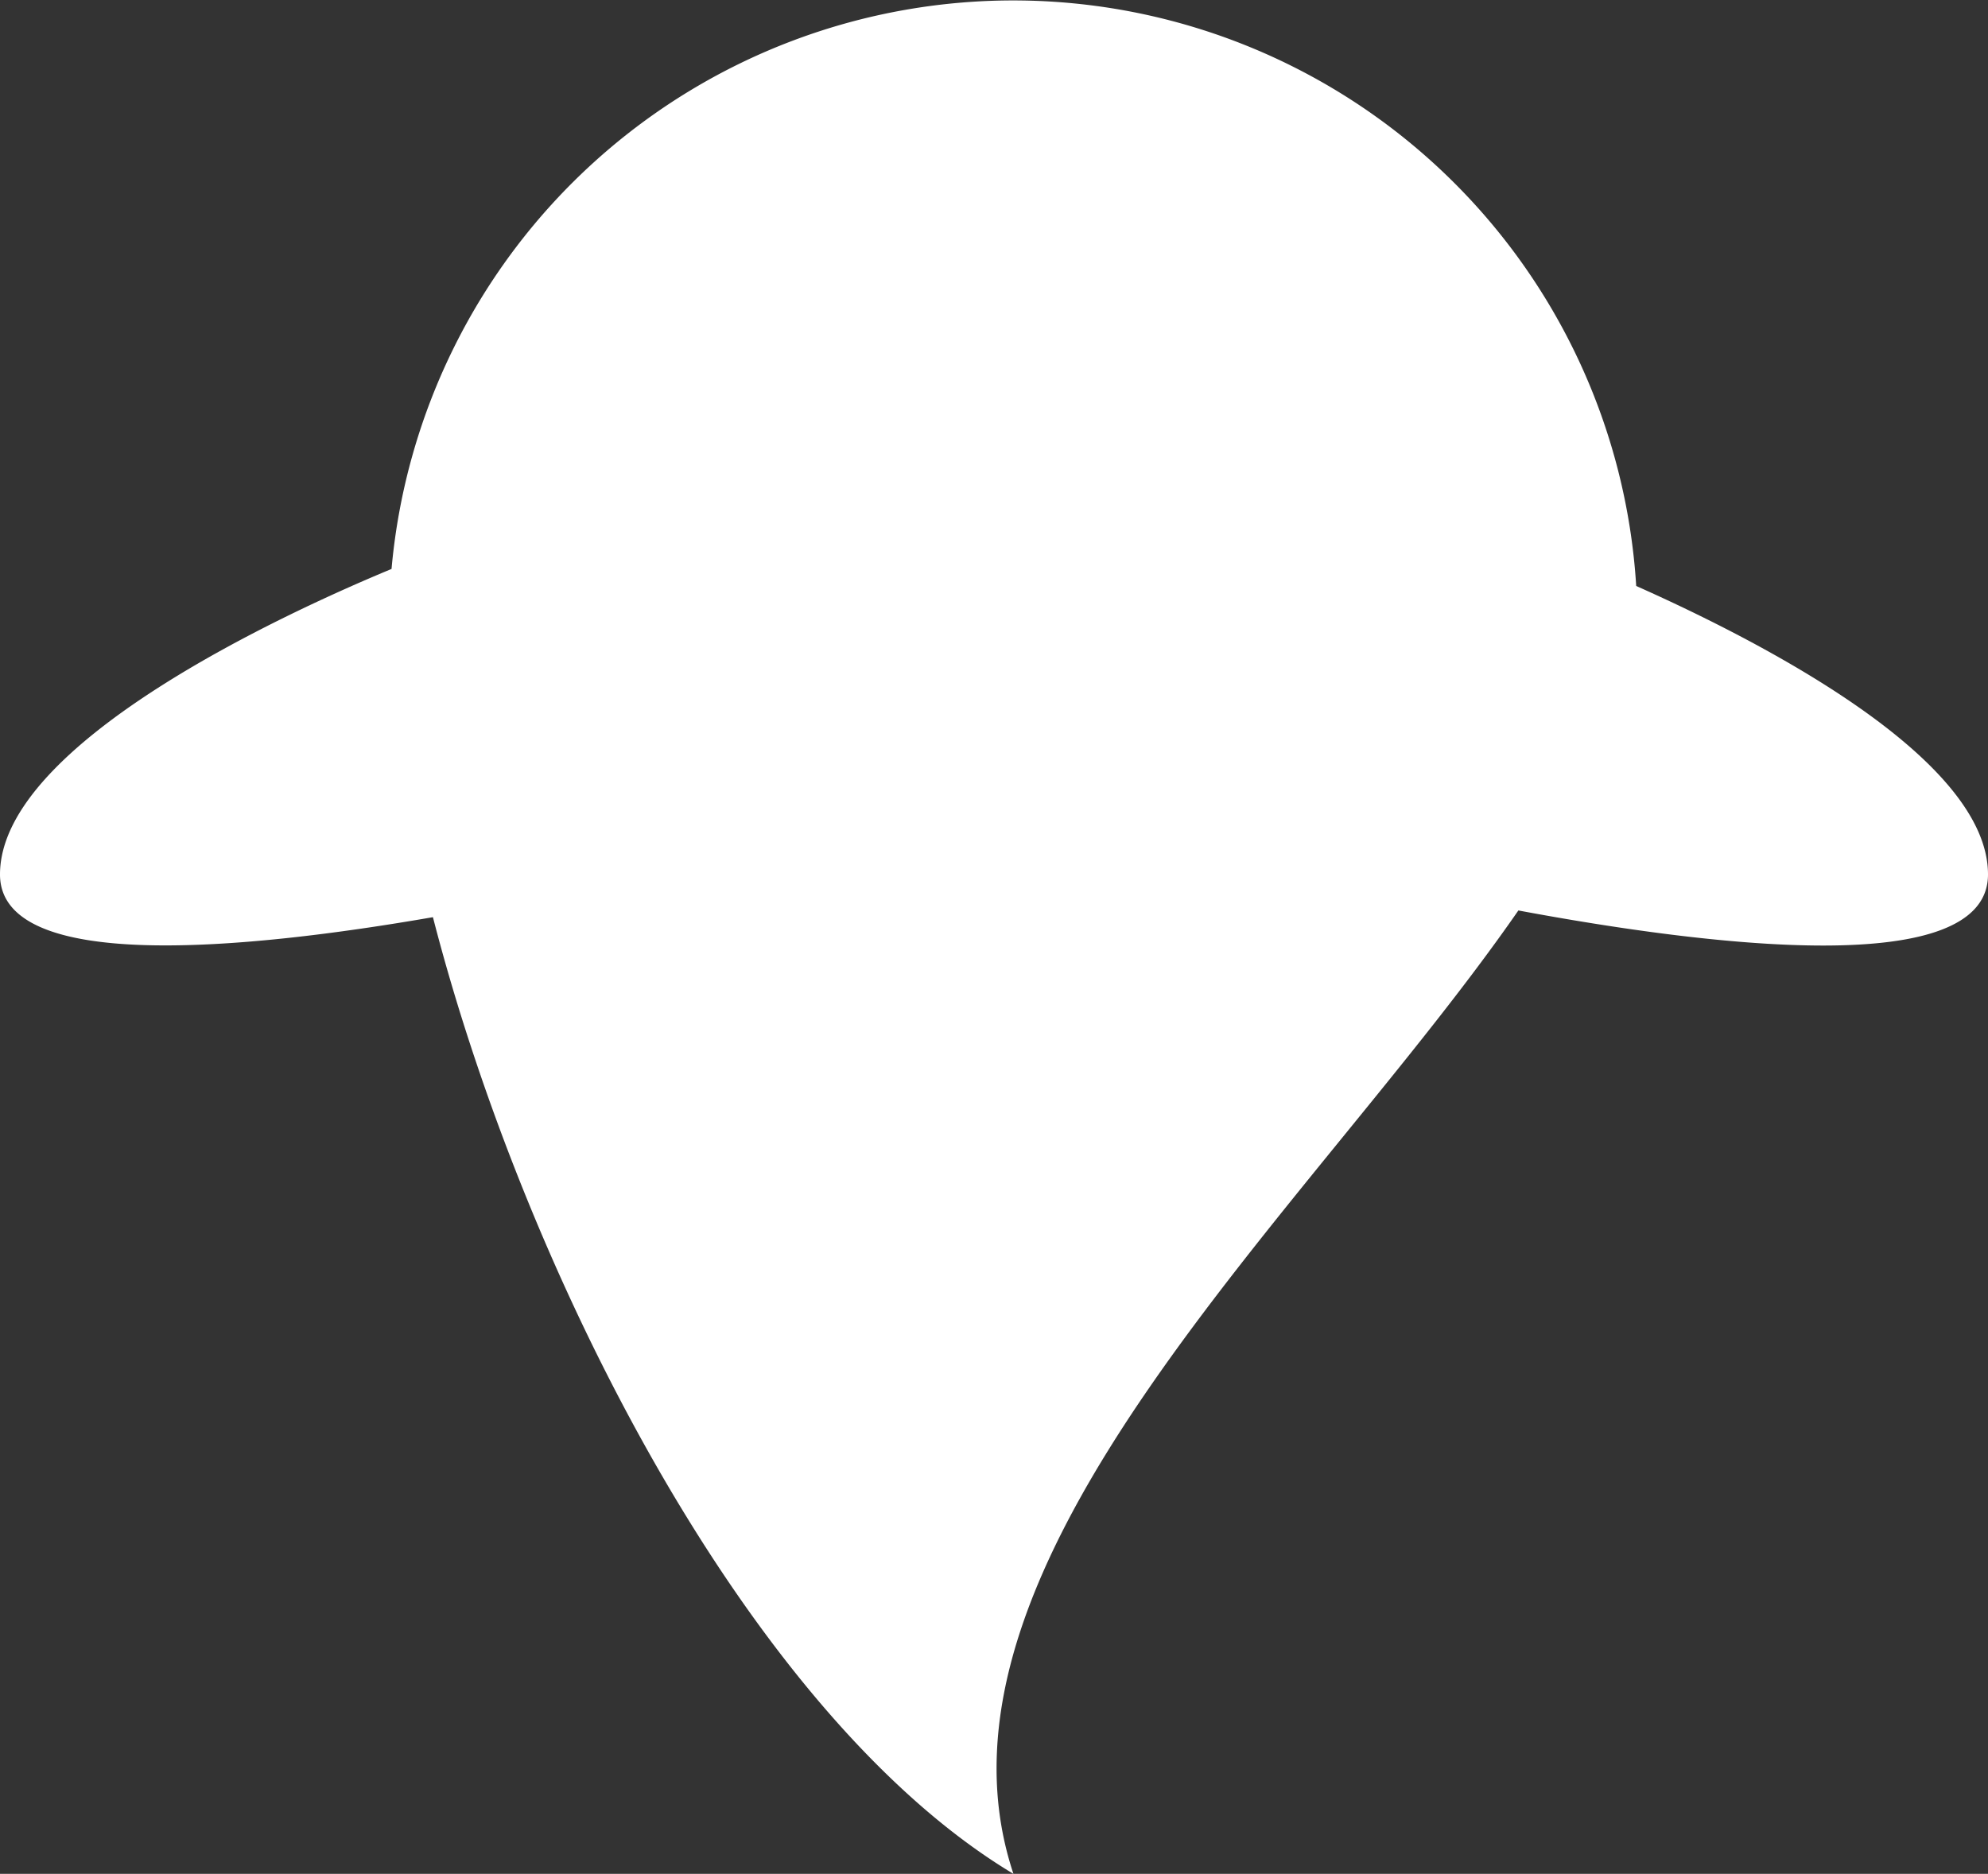 <svg data-name="Layer 1" xmlns="http://www.w3.org/2000/svg" width="254.58" height="240"><rect width="100%" height="100%" fill="#333333" stroke="none"/><path d="M209.53 75.05a79.93 79.93 0 0 0-159.39-2.18C37.29 78.2 0 95.08 0 112c0 12.7 31.53 9.62 55.44 5.47C67.13 162.86 95.83 219.63 129.78 240c-13.28-39.84 37.91-84.78 64.66-123.39 24.23 4.52 60.14 9 60.14-4.61 0-15-29.45-30-45.05-36.95z" fill="#fff"/></svg>